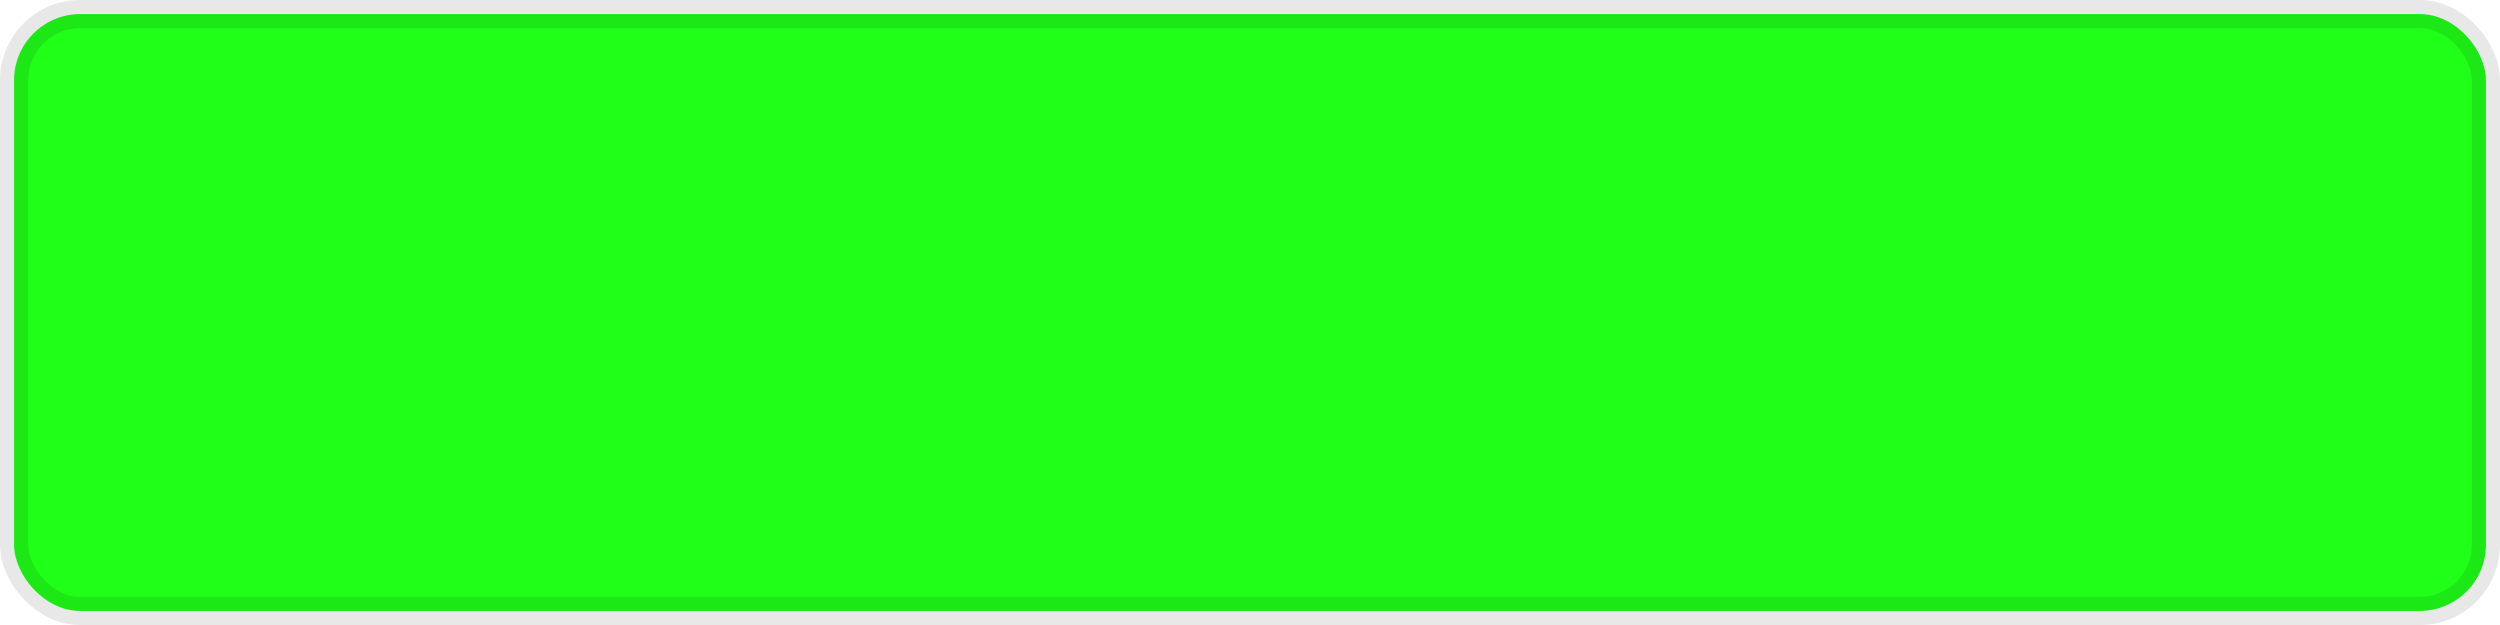 <?xml version="1.0" encoding="UTF-8" standalone="no"?>
<!-- Created with Inkscape (http://www.inkscape.org/) -->

<svg
   xmlns:osb="http://www.openswatchbook.org/uri/2009/osb"
   xmlns:dc="http://purl.org/dc/elements/1.1/"
   xmlns:cc="http://creativecommons.org/ns#"
   xmlns:rdf="http://www.w3.org/1999/02/22-rdf-syntax-ns#"
   xmlns:svg="http://www.w3.org/2000/svg"
   xmlns="http://www.w3.org/2000/svg"
   xmlns:xlink="http://www.w3.org/1999/xlink"
   xmlns:sodipodi="http://sodipodi.sourceforge.net/DTD/sodipodi-0.dtd"
   xmlns:inkscape="http://www.inkscape.org/namespaces/inkscape"
   width="1000"
   height="250"
   viewBox="0 0 1000 250"
   id="svg4325"
   version="1.1"
   inkscape:version="0.91 r13725"
   sodipodi:docname="filt1S.svg">
  <defs
     id="defs4327">
    <linearGradient
       inkscape:collect="always"
       xlink:href="#linearGradient5608"
       id="linearGradient5616-8-3"
       x1="424.143"
       y1="471.469"
       x2="496.571"
       y2="471.469"
       gradientUnits="userSpaceOnUse"
       gradientTransform="matrix(13.842,0,0,9.157,-6872.438,-5244.703)" />
    <linearGradient
       id="linearGradient5608"
       osb:paint="solid">
      <stop
         style="stop-color:#000000;stop-opacity:0.655;"
         offset="0"
         id="stop5610" />
    </linearGradient>
  </defs>
  <sodipodi:namedview
     id="base"
     pagecolor="#ffffff"
     bordercolor="#666666"
     borderopacity="1.0"
     inkscape:pageopacity="0.0"
     inkscape:pageshadow="2"
     inkscape:zoom="0.5"
     inkscape:cx="631"
     inkscape:cy="299.05442"
     inkscape:document-units="px"
     inkscape:current-layer="layer1"
     showgrid="false"
     units="px"
     inkscape:window-width="1301"
     inkscape:window-height="744"
     inkscape:window-x="65"
     inkscape:window-y="24"
     inkscape:window-maximized="1" />
  <g
     inkscape:label="Vrstva 1"
     inkscape:groupmode="layer"
     id="layer1"
     transform="translate(0,-802.362)">
    <rect
       style="fill:#1fff18;fill-opacity:1;fill-rule:nonzero;stroke:url(#linearGradient5616-8-3);stroke-width:11.259px;stroke-linecap:butt;stroke-linejoin:miter;stroke-opacity:0.14"
       id="rect3352-9-5"
       width="988.741"
       height="238.741"
       x="-994.371"
       y="-1046.733"
       rx="26.461"
       transform="scale(-1,-1)" />
  </g>
</svg>

